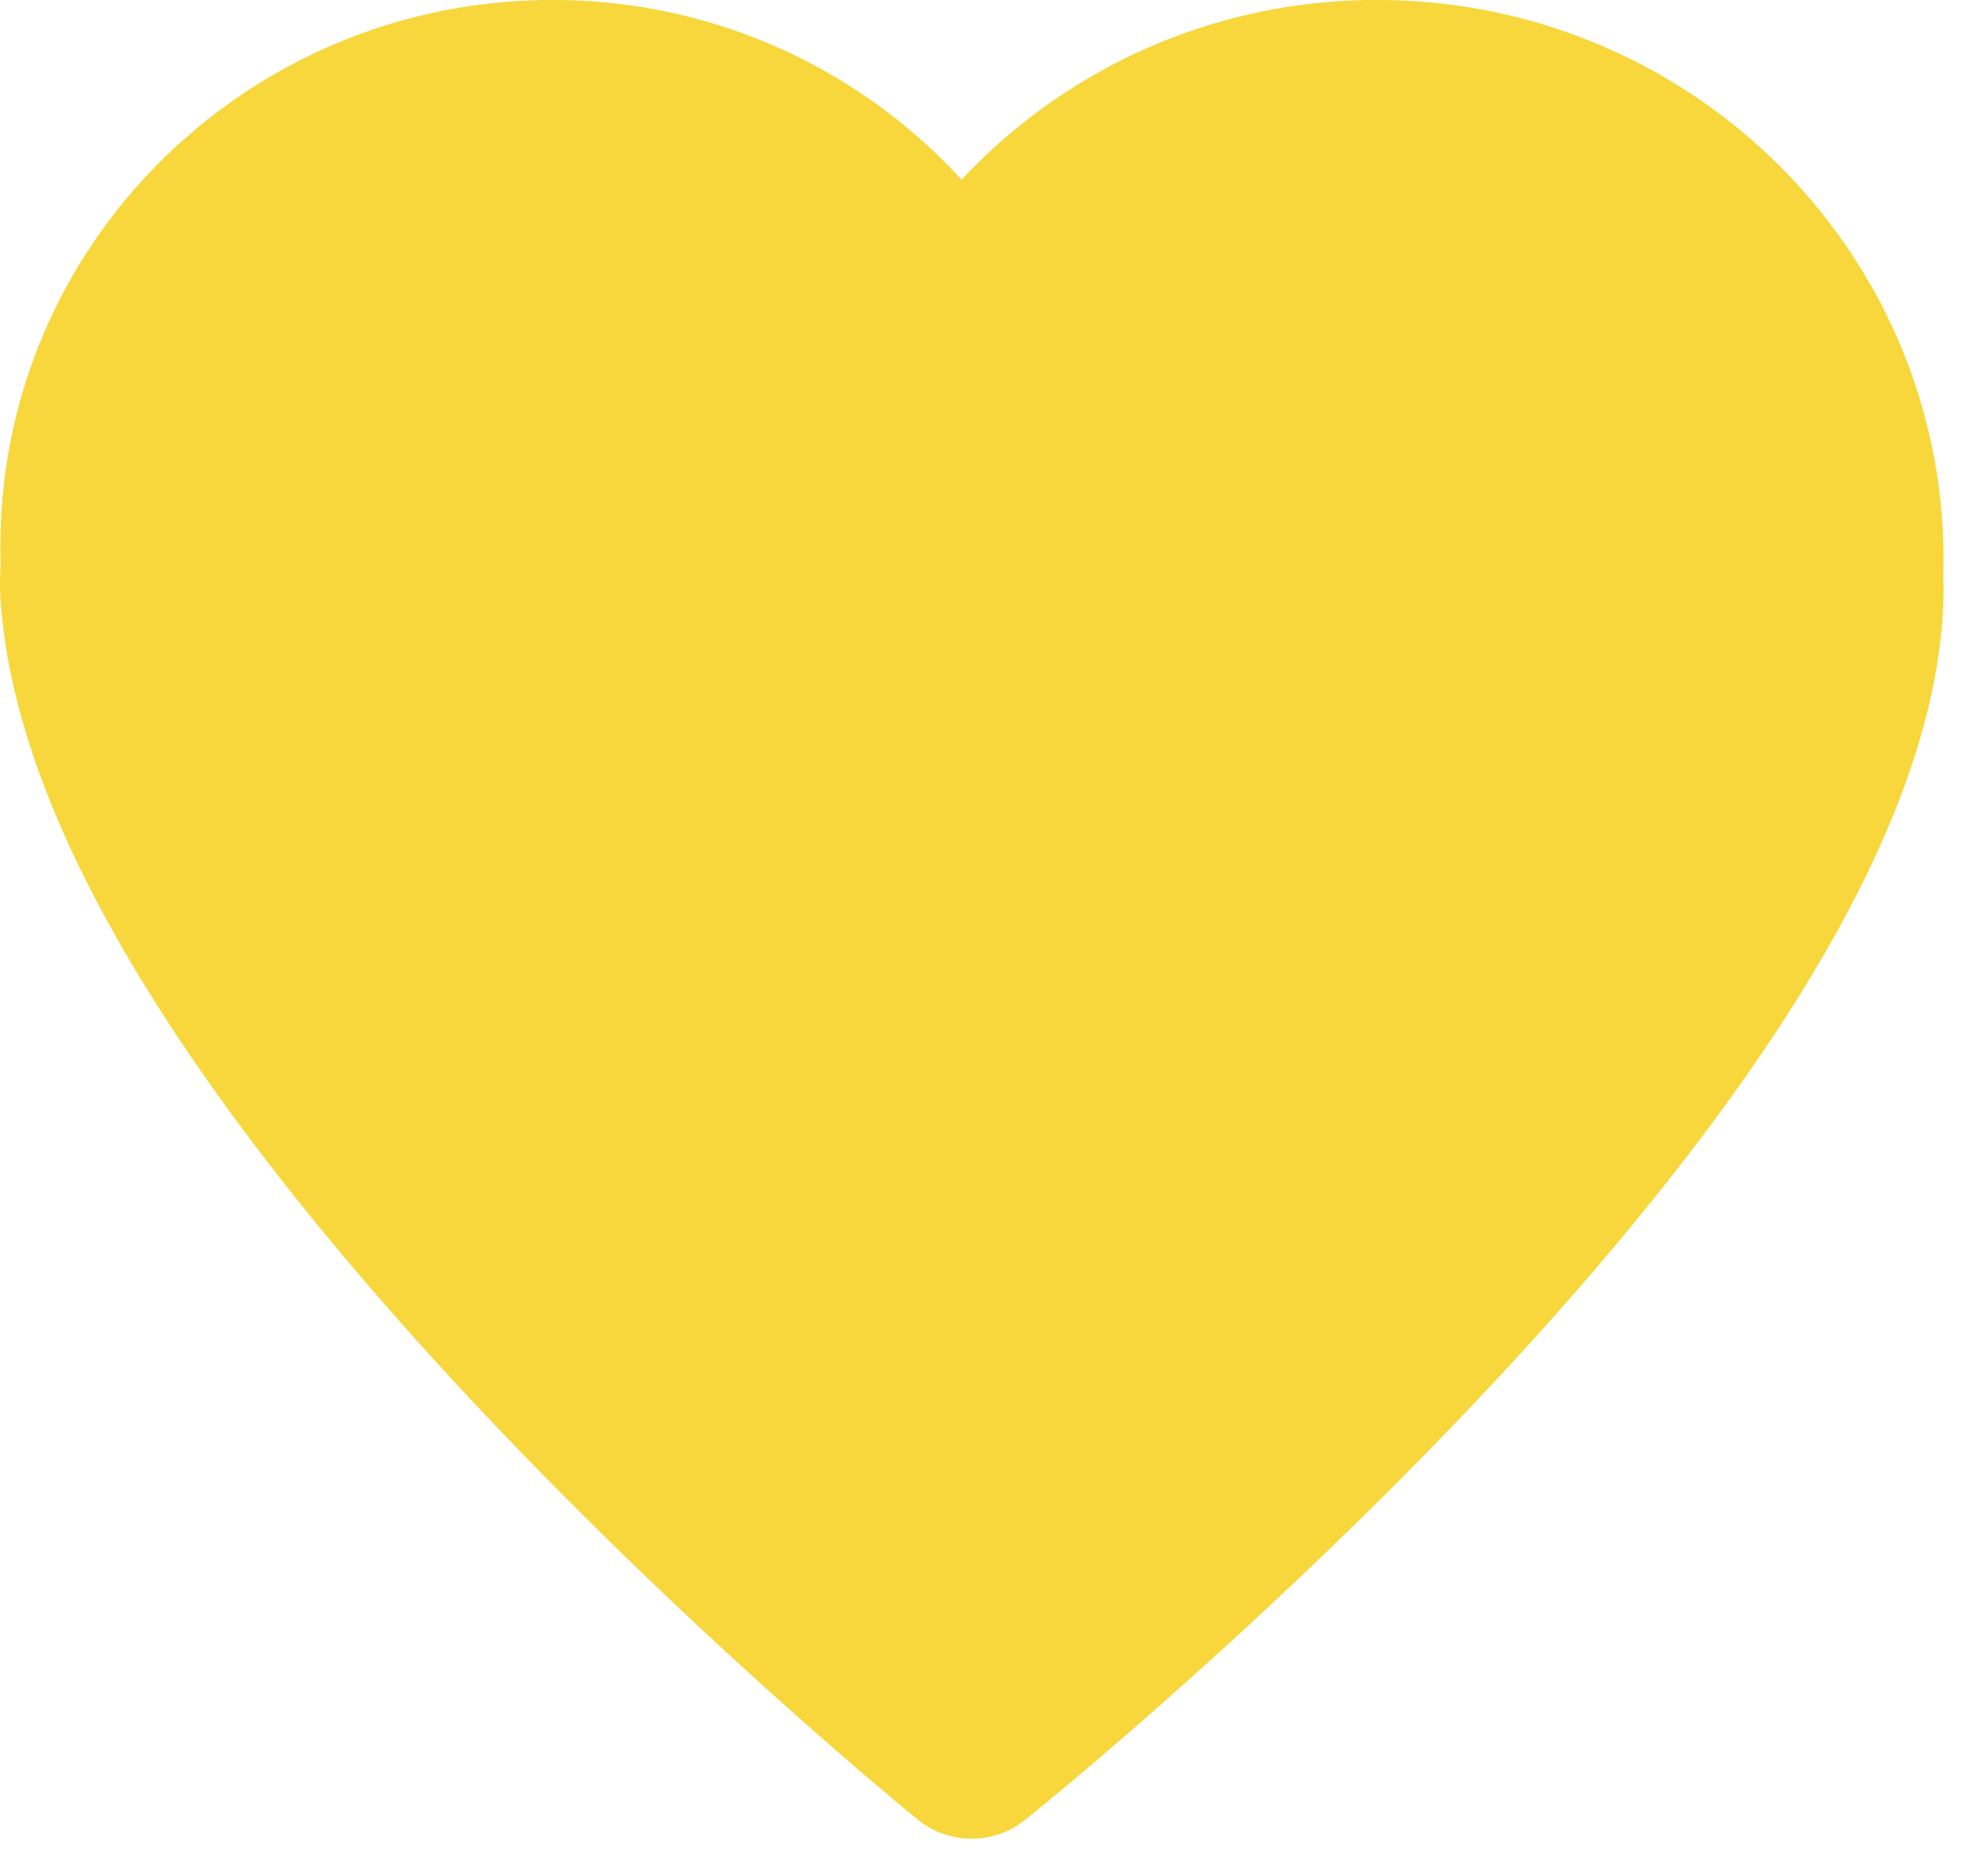 <svg xmlns="http://www.w3.org/2000/svg" width="23" height="22" viewBox="0 0 23 22">
    <path fill="#F7D73B" fill-rule="evenodd" stroke="#F7D73B" stroke-linecap="round" stroke-linejoin="round" stroke-width="2" d="M1.01 6.635a5.421 5.421 0 0 1-.005-.236C1.005 3.417 3.454 1 6.475 1a5.48 5.48 0 0 1 4.785 2.782A5.65 5.65 0 0 1 16.144 1c3.115 0 5.64 2.492 5.64 5.567 0 .073-.002.147-.005.22.005.062.006.126.005.191C21.642 12.366 11.39 20.56 11.39 20.56S1.393 12.465 1.005 6.98a1.935 1.935 0 0 1 .005-.344z"/>
</svg>
